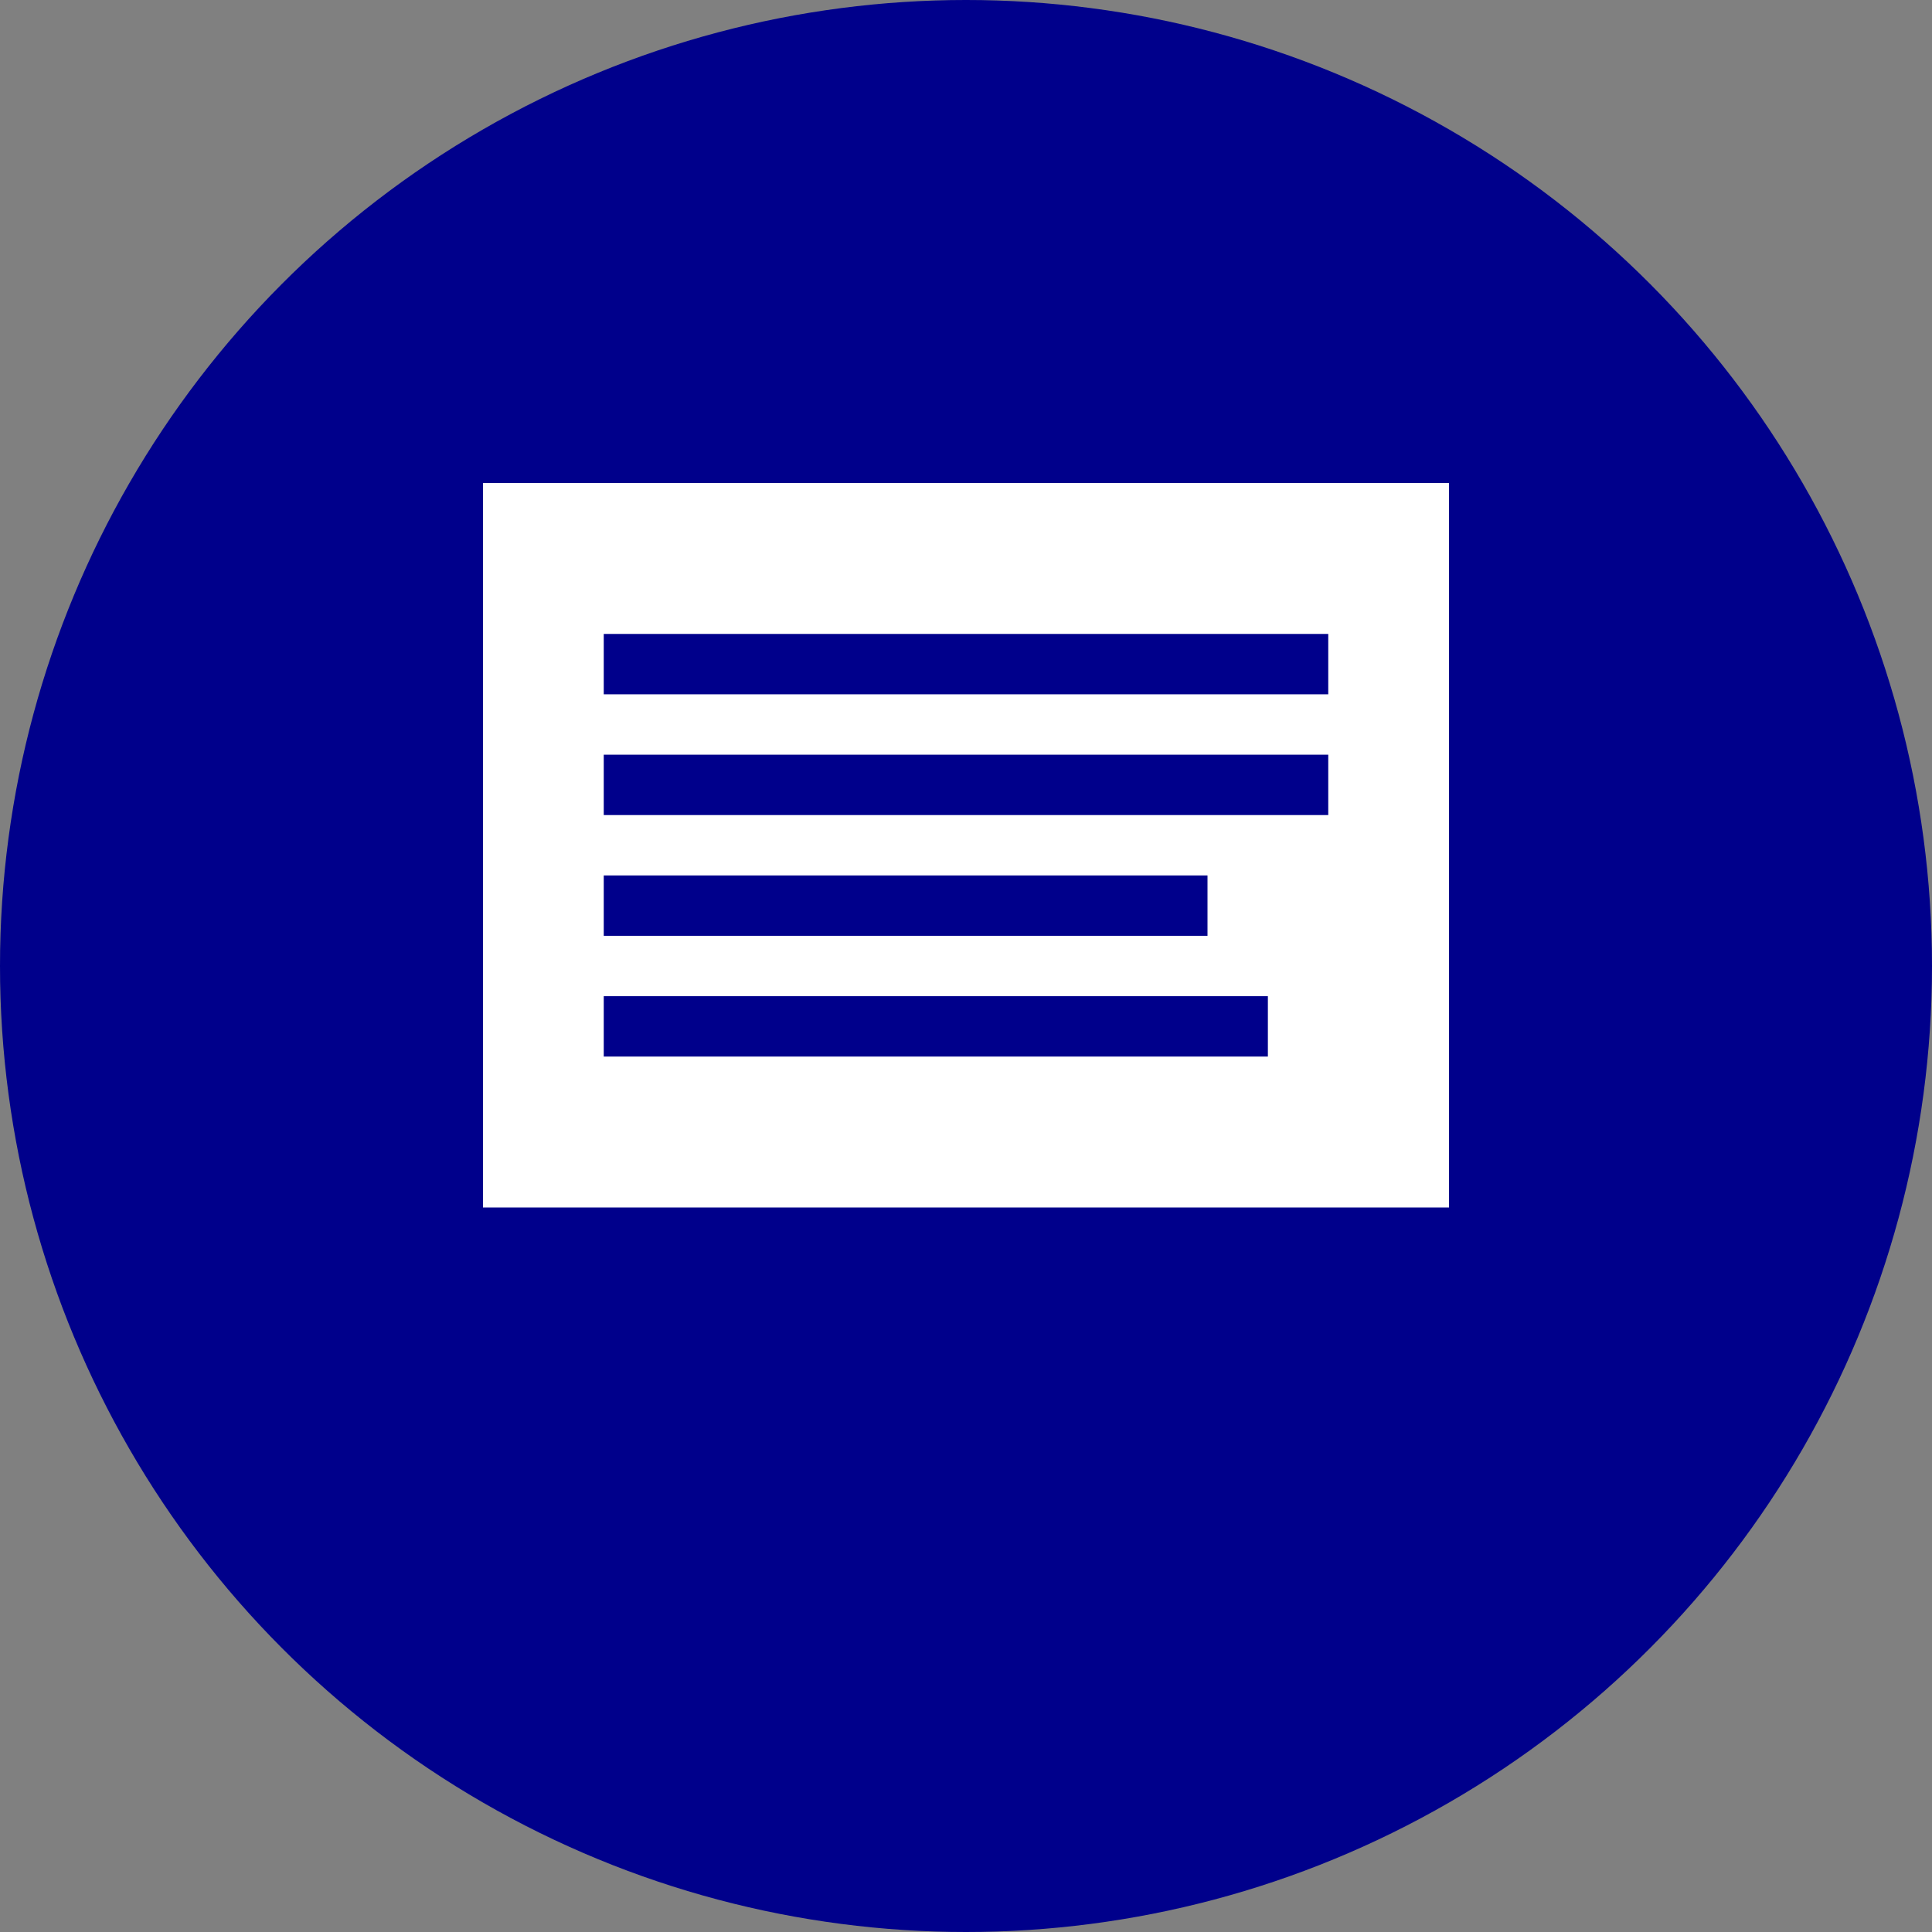 <svg xmlns="http://www.w3.org/2000/svg" viewBox="0 0 64 64" width="64" height="64">
  <rect x="0" y="0" width="64" height="64" fill="#808080" stroke="none"/>
  <defs>
    <style>
      .icon-bg { fill: #00008b; }
      .icon-detail { fill: #ffffff; }
    </style>
  </defs>
  <!-- Background Circle -->
  <circle cx="32" cy="32" r="32" class="icon-bg"/>
  <!-- Newspaper Icon -->
  <rect x="16" y="16" width="32" height="24" fill="#ffffff"/>
  <line x1="20" y1="22" x2="44" y2="22" stroke="#00008b" stroke-width="2"/>
  <line x1="20" y1="26" x2="44" y2="26" stroke="#00008b" stroke-width="2"/>
  <line x1="20" y1="30" x2="40" y2="30" stroke="#00008b" stroke-width="2"/>
  <line x1="20" y1="34" x2="42" y2="34" stroke="#00008b" stroke-width="2"/>
</svg>